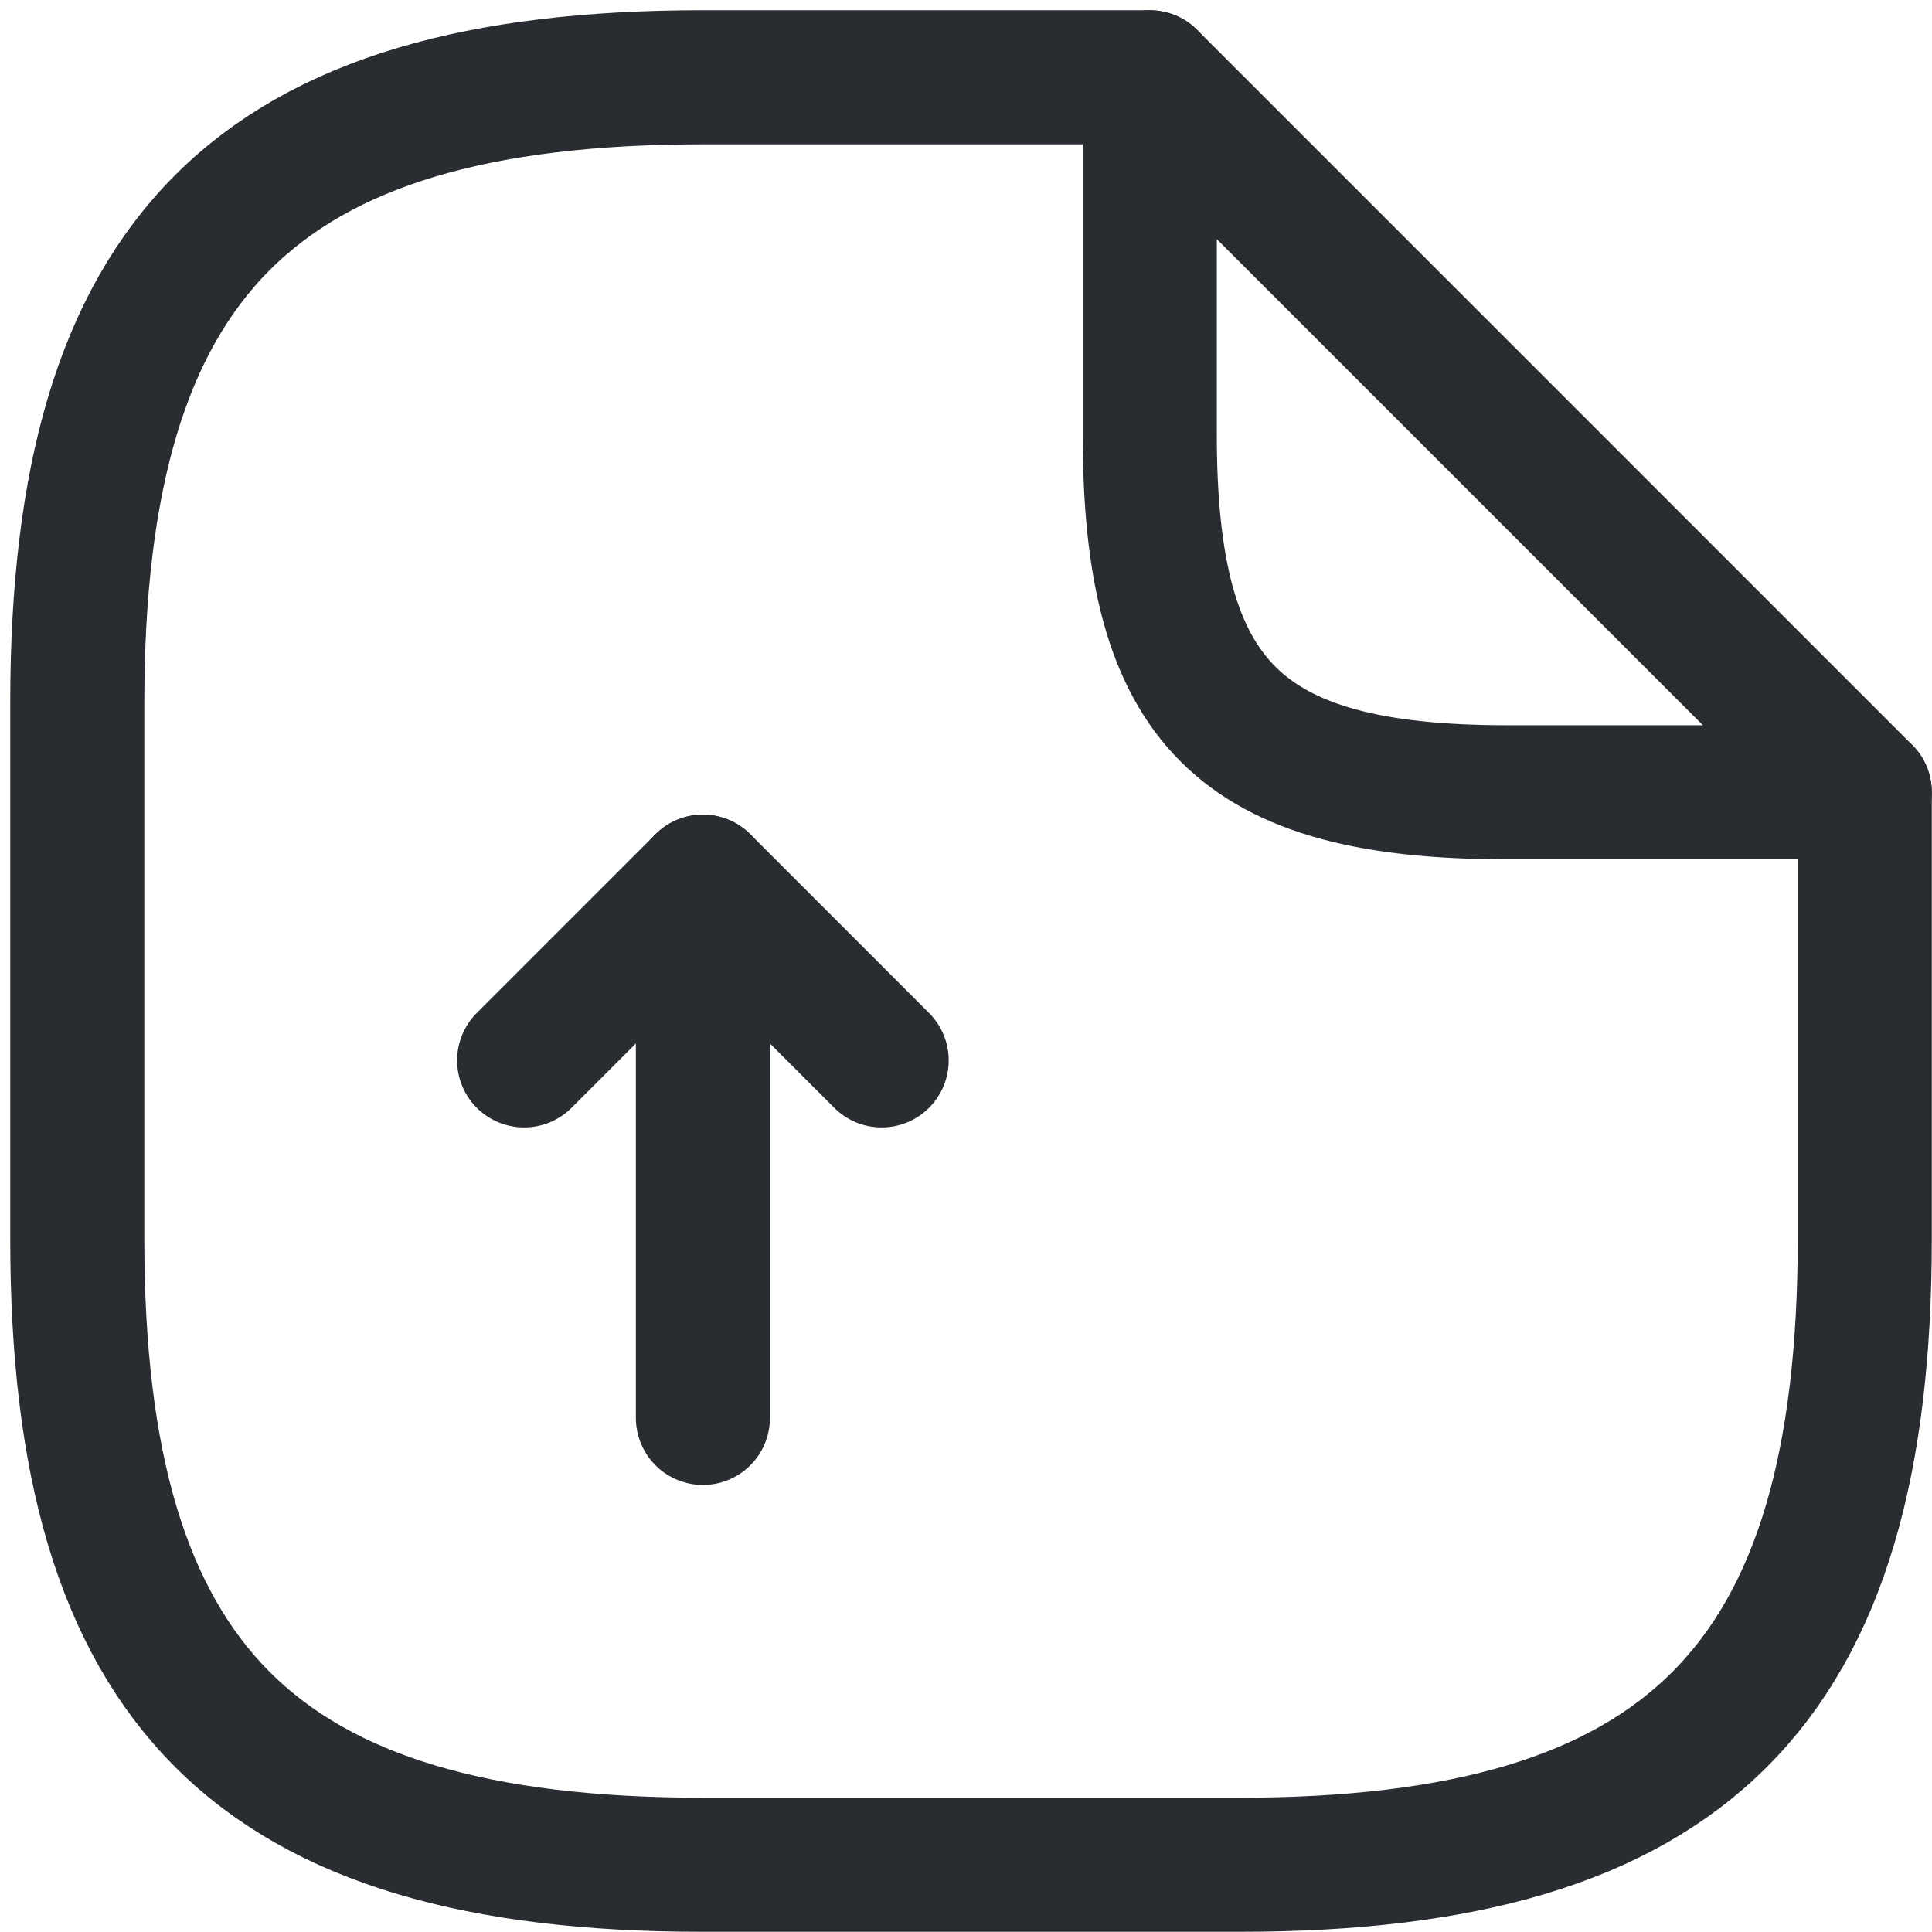 <svg width="50" height="50" viewBox="0 0 50 50" fill="none" xmlns="http://www.w3.org/2000/svg">
<path d="M18.191 36.695V22.817L13.565 27.443" stroke="#292D32" stroke-width="3.47" stroke-linecap="round" stroke-linejoin="round"/>
<path d="M18.191 22.817L22.817 27.443" stroke="#292D32" stroke-width="3.47" stroke-linecap="round" stroke-linejoin="round"/>
<path d="M48.26 20.504V32.069C48.26 43.634 43.634 48.26 32.069 48.26H18.191C6.626 48.26 2 43.634 2 32.069V18.191C2 6.626 6.626 2 18.191 2H29.756" stroke="#292D32" stroke-width="3.47" stroke-linecap="round" stroke-linejoin="round"/>
<path d="M48.26 20.504H39.008C32.069 20.504 29.756 18.191 29.756 11.252V2L48.26 20.504Z" stroke="#292D32" stroke-width="3.47" stroke-linecap="round" stroke-linejoin="round"/>
</svg>
